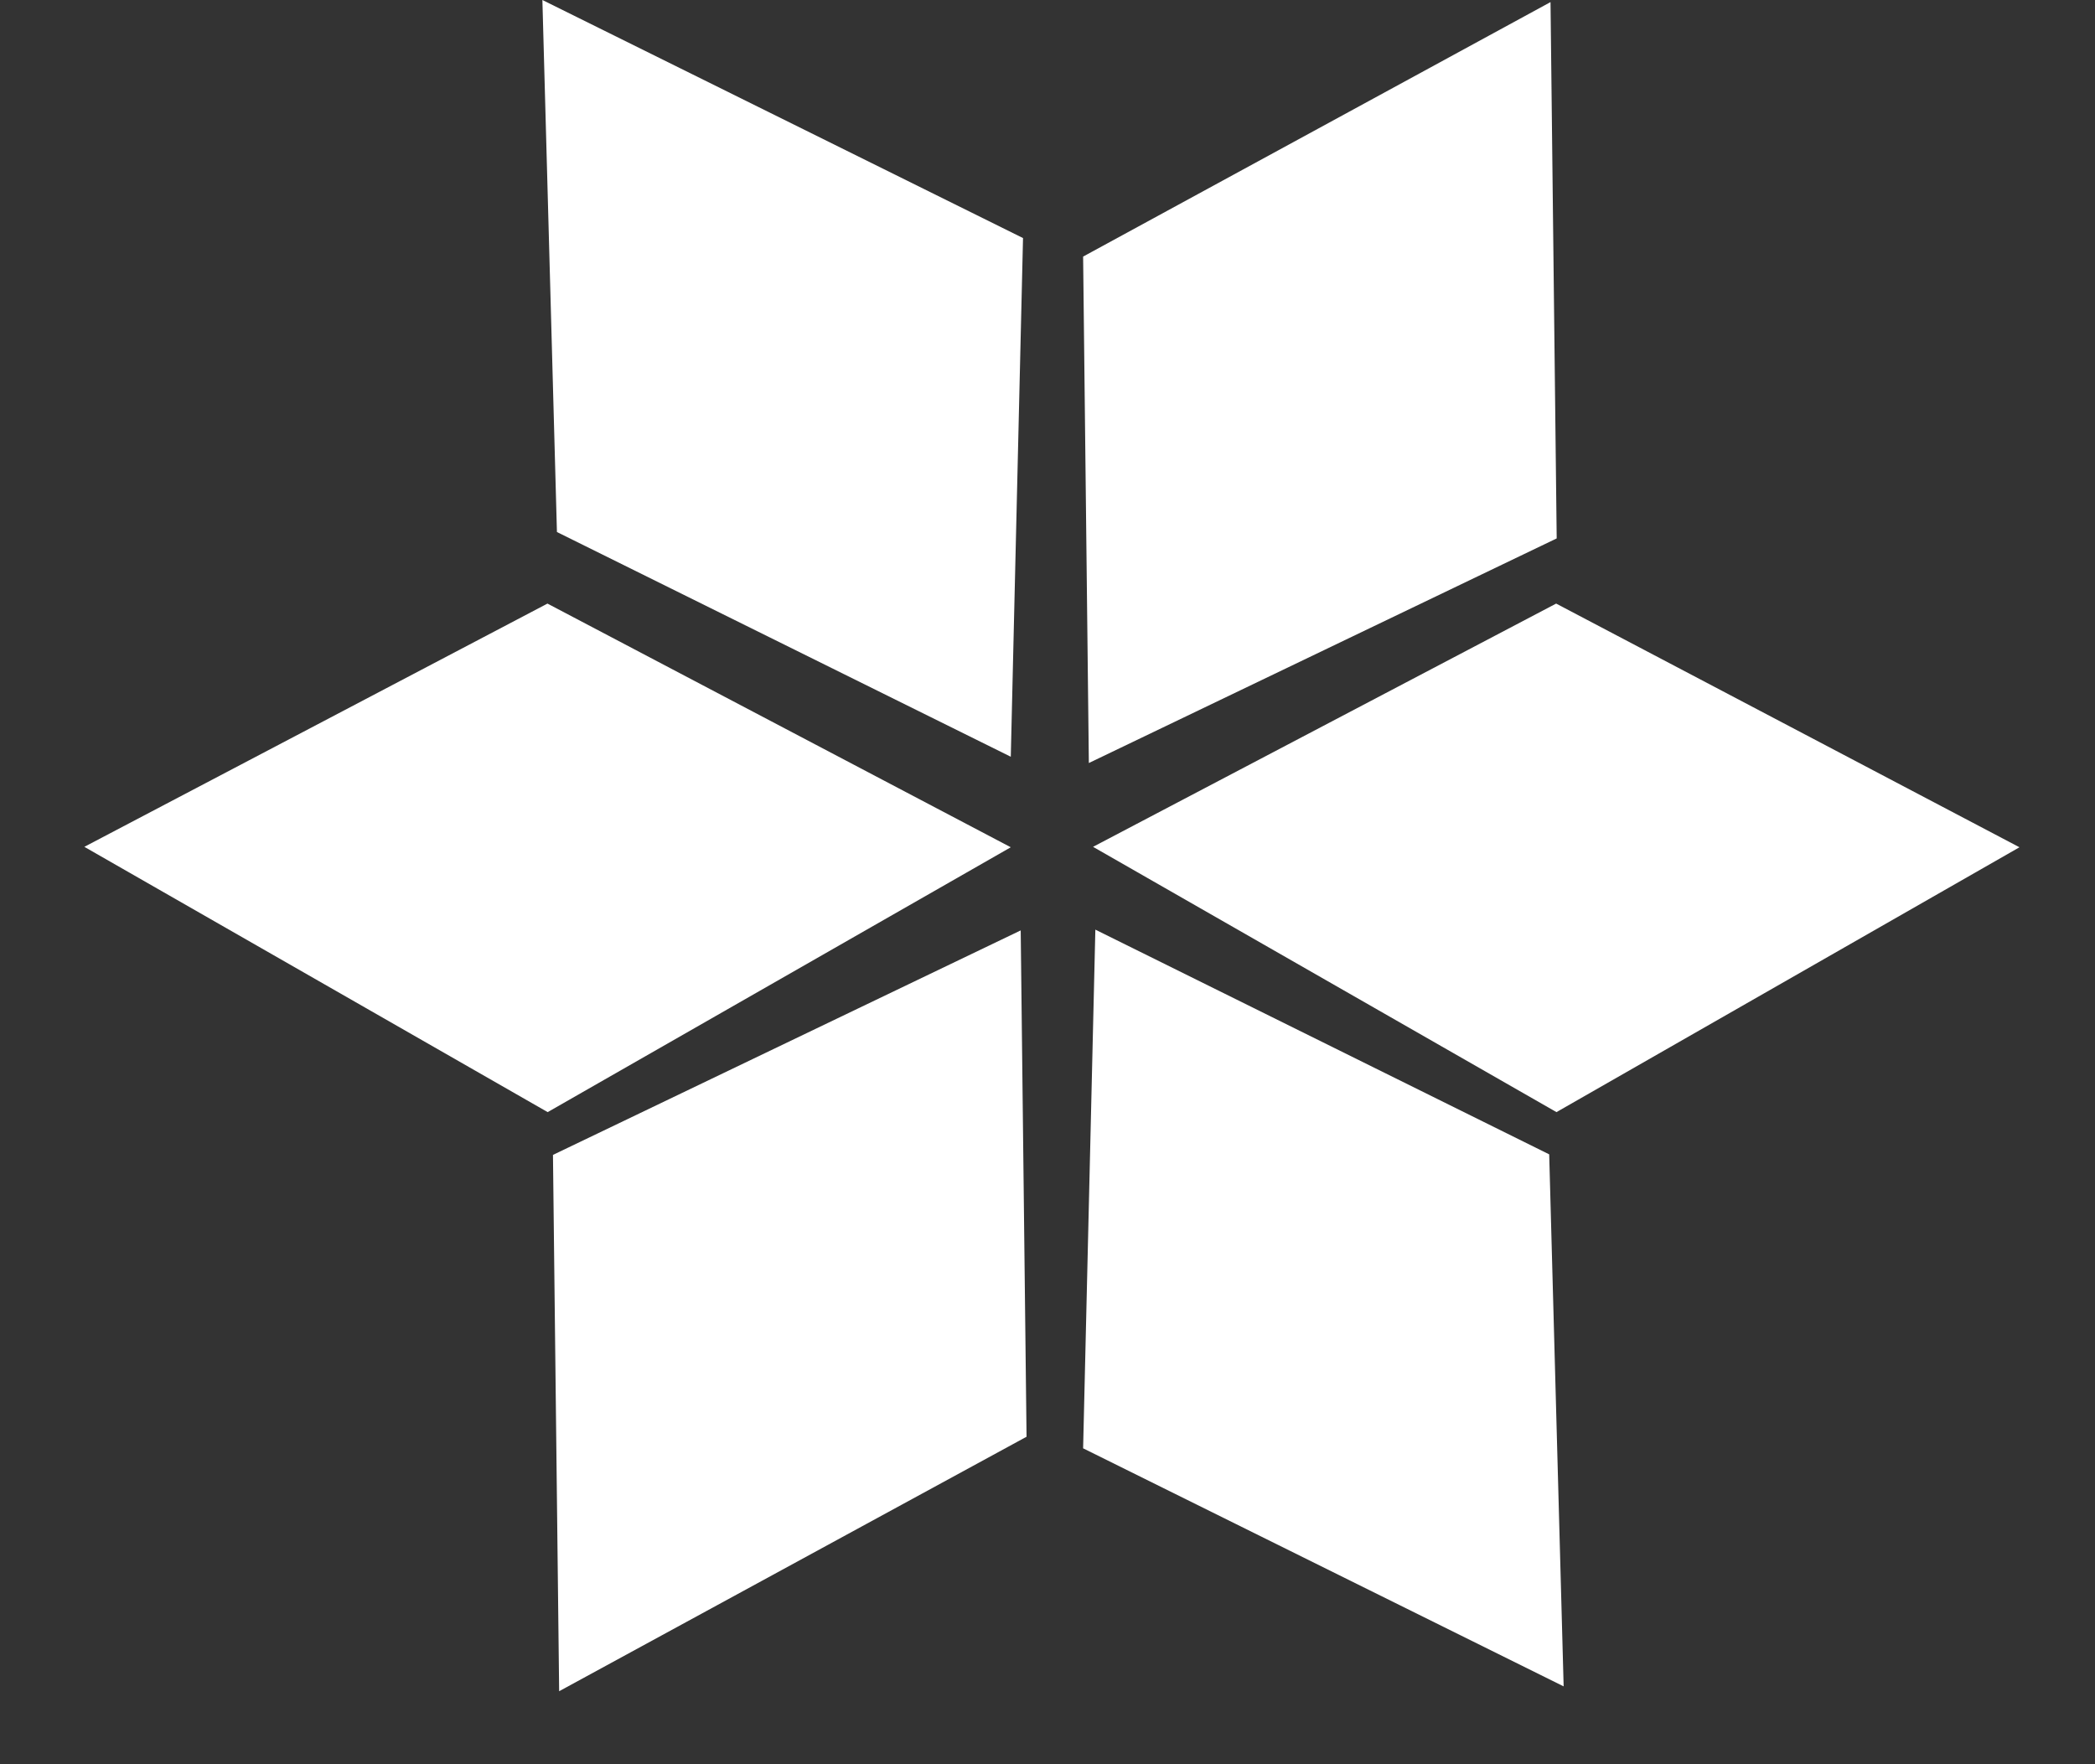 <svg xmlns="http://www.w3.org/2000/svg" width="19" height="16" viewBox="0 0 19 16" fill="none">
    <rect x="0" y="0" width="19" height="16" fill="#333333" stroke="none"/>
    <path fill-rule="evenodd" clip-rule="evenodd"
        d="M14.062 0.019L14.118 4.883L9.875 6.92L9.823 2.327L14.062 0.019Z"
        fill="white" />
    <path fill-rule="evenodd" clip-rule="evenodd"
        d="M18.315 7.684L14.116 10.086L9.913 7.68L14.113 5.474L18.315 7.684Z"
        fill="white" />
    <path fill-rule="evenodd" clip-rule="evenodd"
        d="M9.167 7.684L4.967 10.086L0.765 7.68L4.965 5.474L9.167 7.684Z"
        fill="white" />
    <path fill-rule="evenodd" clip-rule="evenodd"
        d="M4.919 -0L9.278 2.159L9.167 6.863L5.051 4.825L4.919 -0Z"
        fill="white" />
    <path fill-rule="evenodd" clip-rule="evenodd"
        d="M14.181 15.294L9.823 13.135L9.934 8.431L14.05 10.469L14.181 15.294Z"
        fill="white" />
    <path fill-rule="evenodd" clip-rule="evenodd"
        d="M5.071 15.338L5.015 10.474L9.257 8.438L9.31 13.03L5.071 15.338Z"
        fill="white" />
</svg>